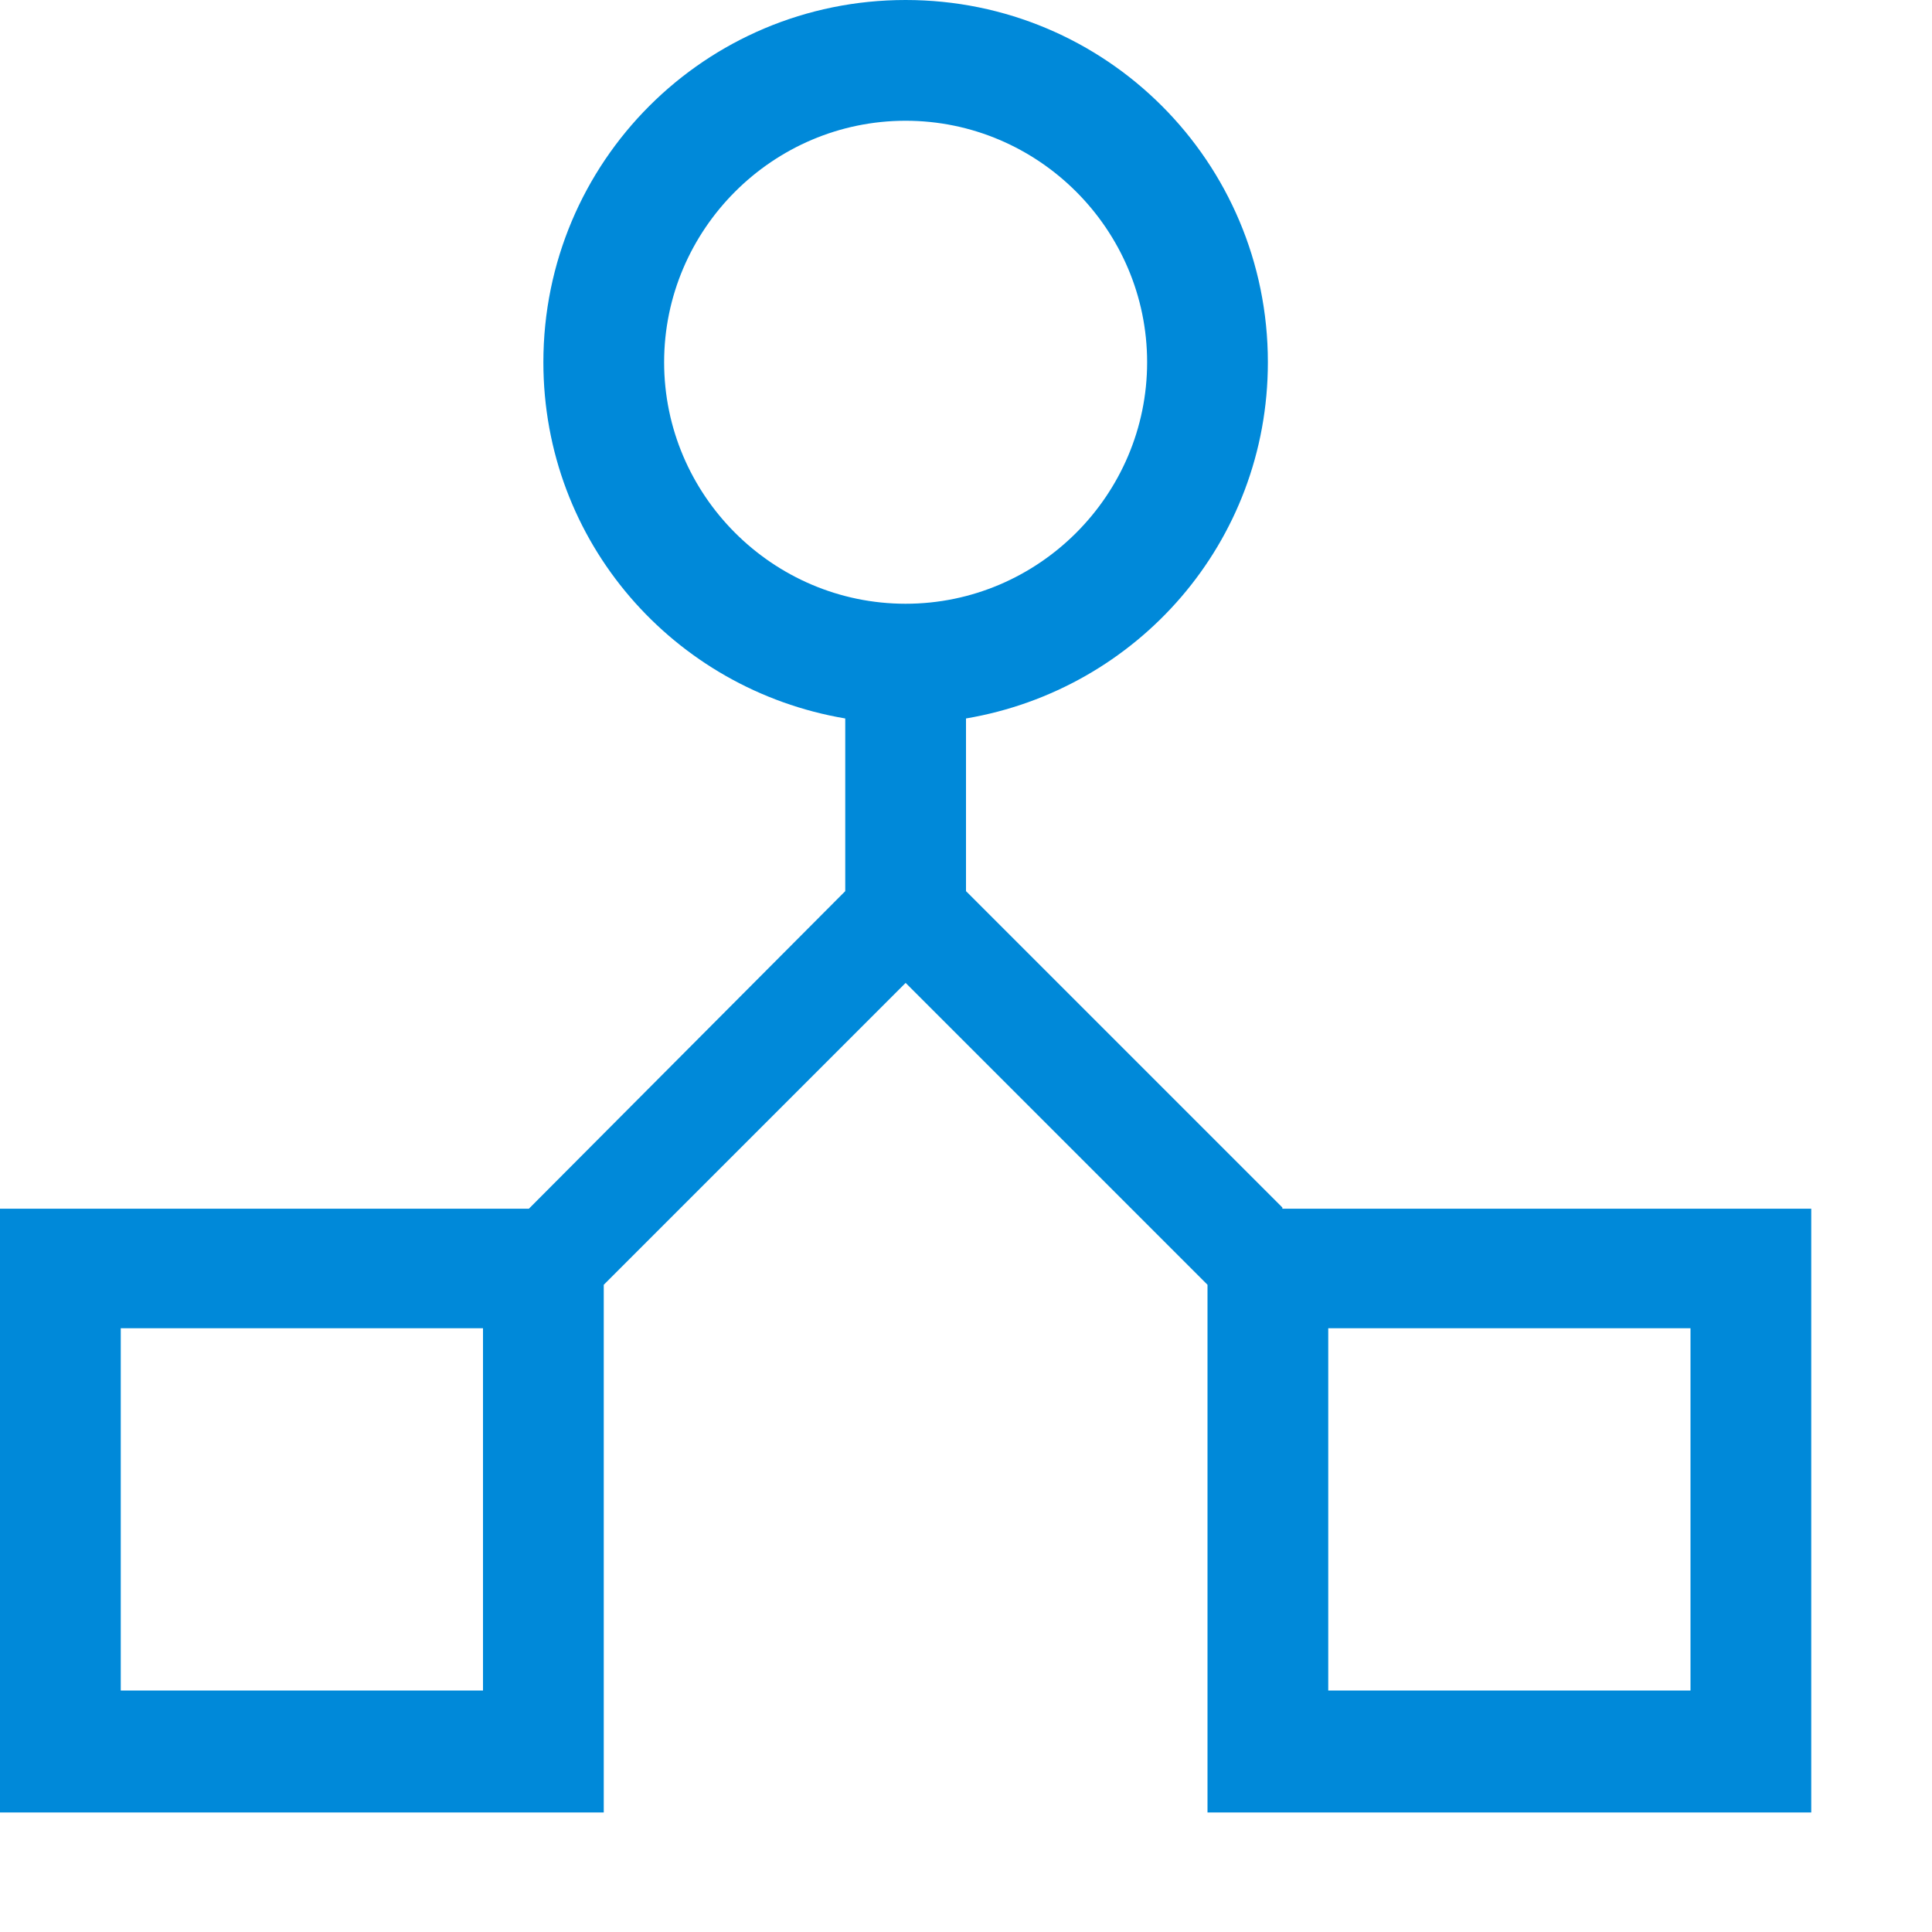 <?xml version="1.0" encoding="UTF-8"?><svg id="av" xmlns="http://www.w3.org/2000/svg" width="16" height="16" viewBox="0 0 16 16"><path d="M10.62,10l-2.62-2.62v-1.43c1.42-.24,2.5-1.46,2.5-2.95,0-1.66-1.34-3-3-3s-3,1.34-3,3c0,1.49,1.08,2.71,2.5,2.95v1.43l-2.62,2.63H0v5H5v-4.37l2.5-2.5,2.5,2.5v4.37h5v-5h-4.38Zm-6.62,4H1v-3h3v3ZM5.5,3c0-1.1,.9-2,2-2s2,.9,2,2-.9,2-2,2-2-.9-2-2ZM14,14h-3v-3h3v3Z" style="fill:#0089d9; fill-rule:evenodd;"/></svg>